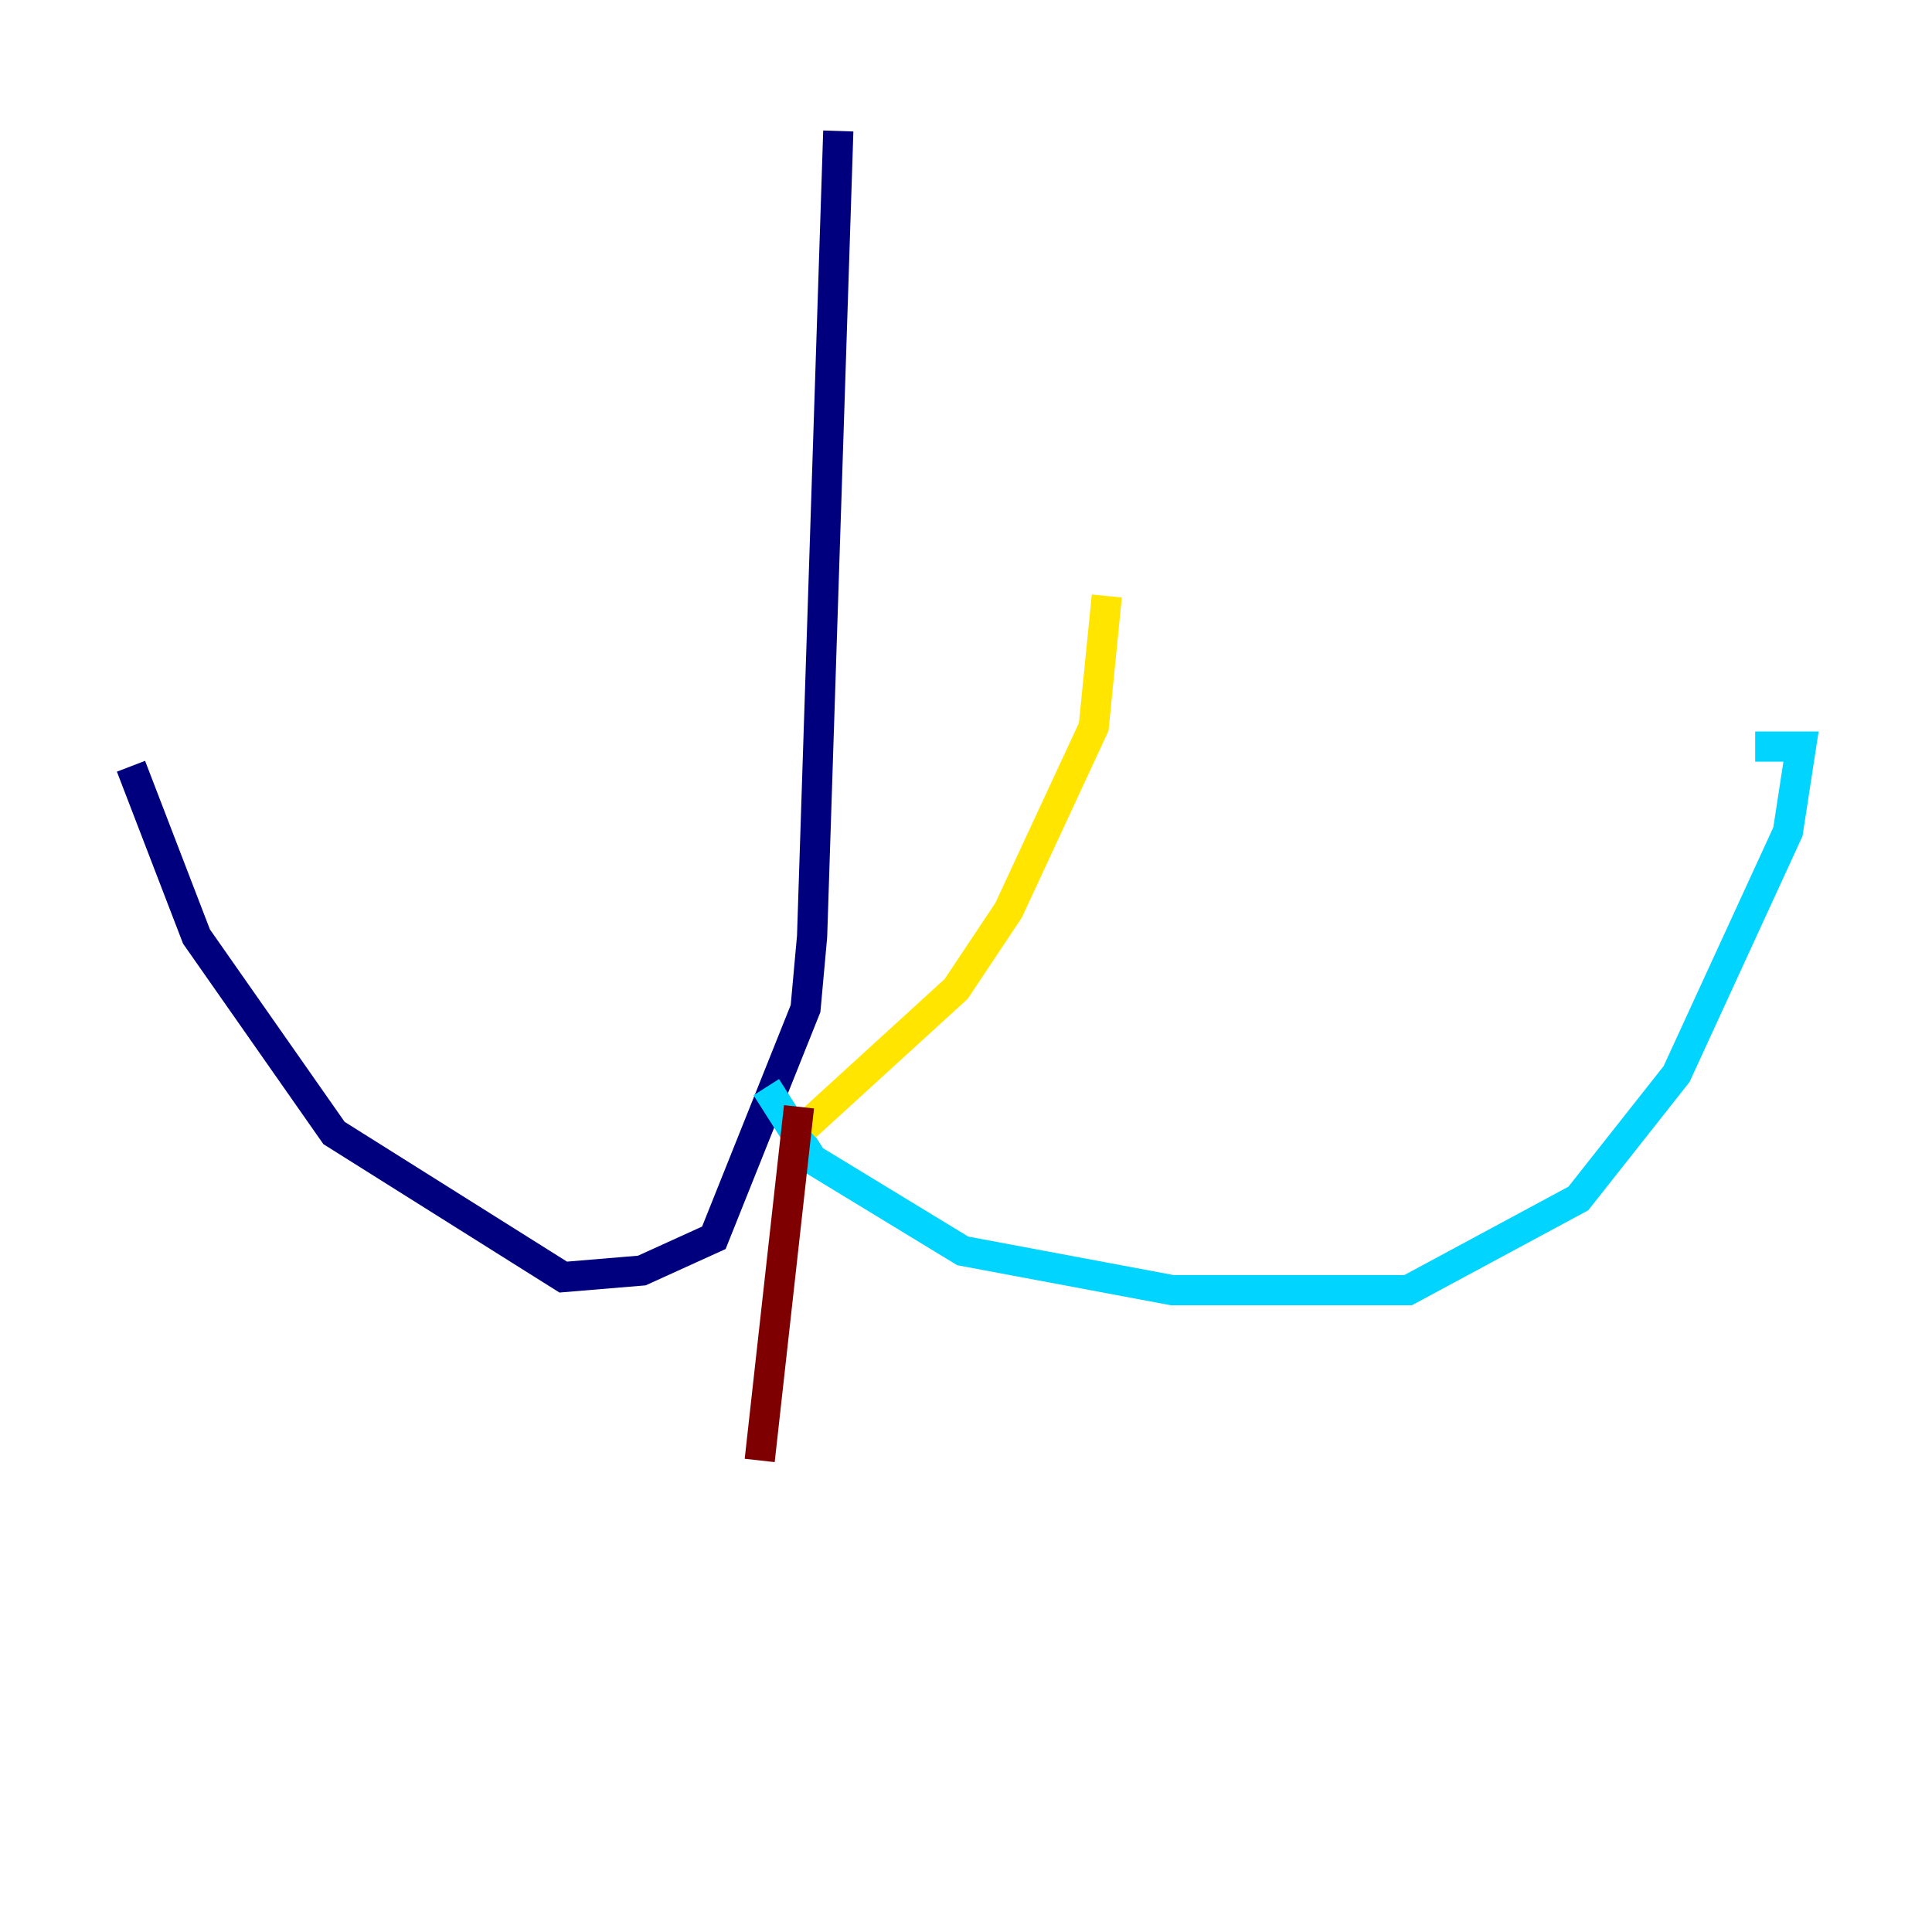 <?xml version="1.0" encoding="utf-8" ?>
<svg baseProfile="tiny" height="128" version="1.2" viewBox="0,0,128,128" width="128" xmlns="http://www.w3.org/2000/svg" xmlns:ev="http://www.w3.org/2001/xml-events" xmlns:xlink="http://www.w3.org/1999/xlink"><defs /><polyline fill="none" points="55.539,8.678 53.803,62.047 53.37,66.82 47.295,82.007 42.522,84.176 37.315,84.61 22.129,75.064 13.017,62.047 8.678,50.766" stroke="#00007f" stroke-width="2" /><polyline fill="none" points="50.766,72.027 53.803,76.8 63.783,82.875 77.668,85.478 93.288,85.478 104.57,79.403 111.078,71.159 118.454,55.105 119.322,49.464 116.285,49.464" stroke="#00d4ff" stroke-width="2" /><polyline fill="none" points="53.37,74.63 63.349,65.519 66.82,60.312 72.461,48.163 73.329,39.485" stroke="#ffe500" stroke-width="2" /><polyline fill="none" points="52.936,73.329 50.332,96.759" stroke="#7f0000" stroke-width="2" /></svg>
